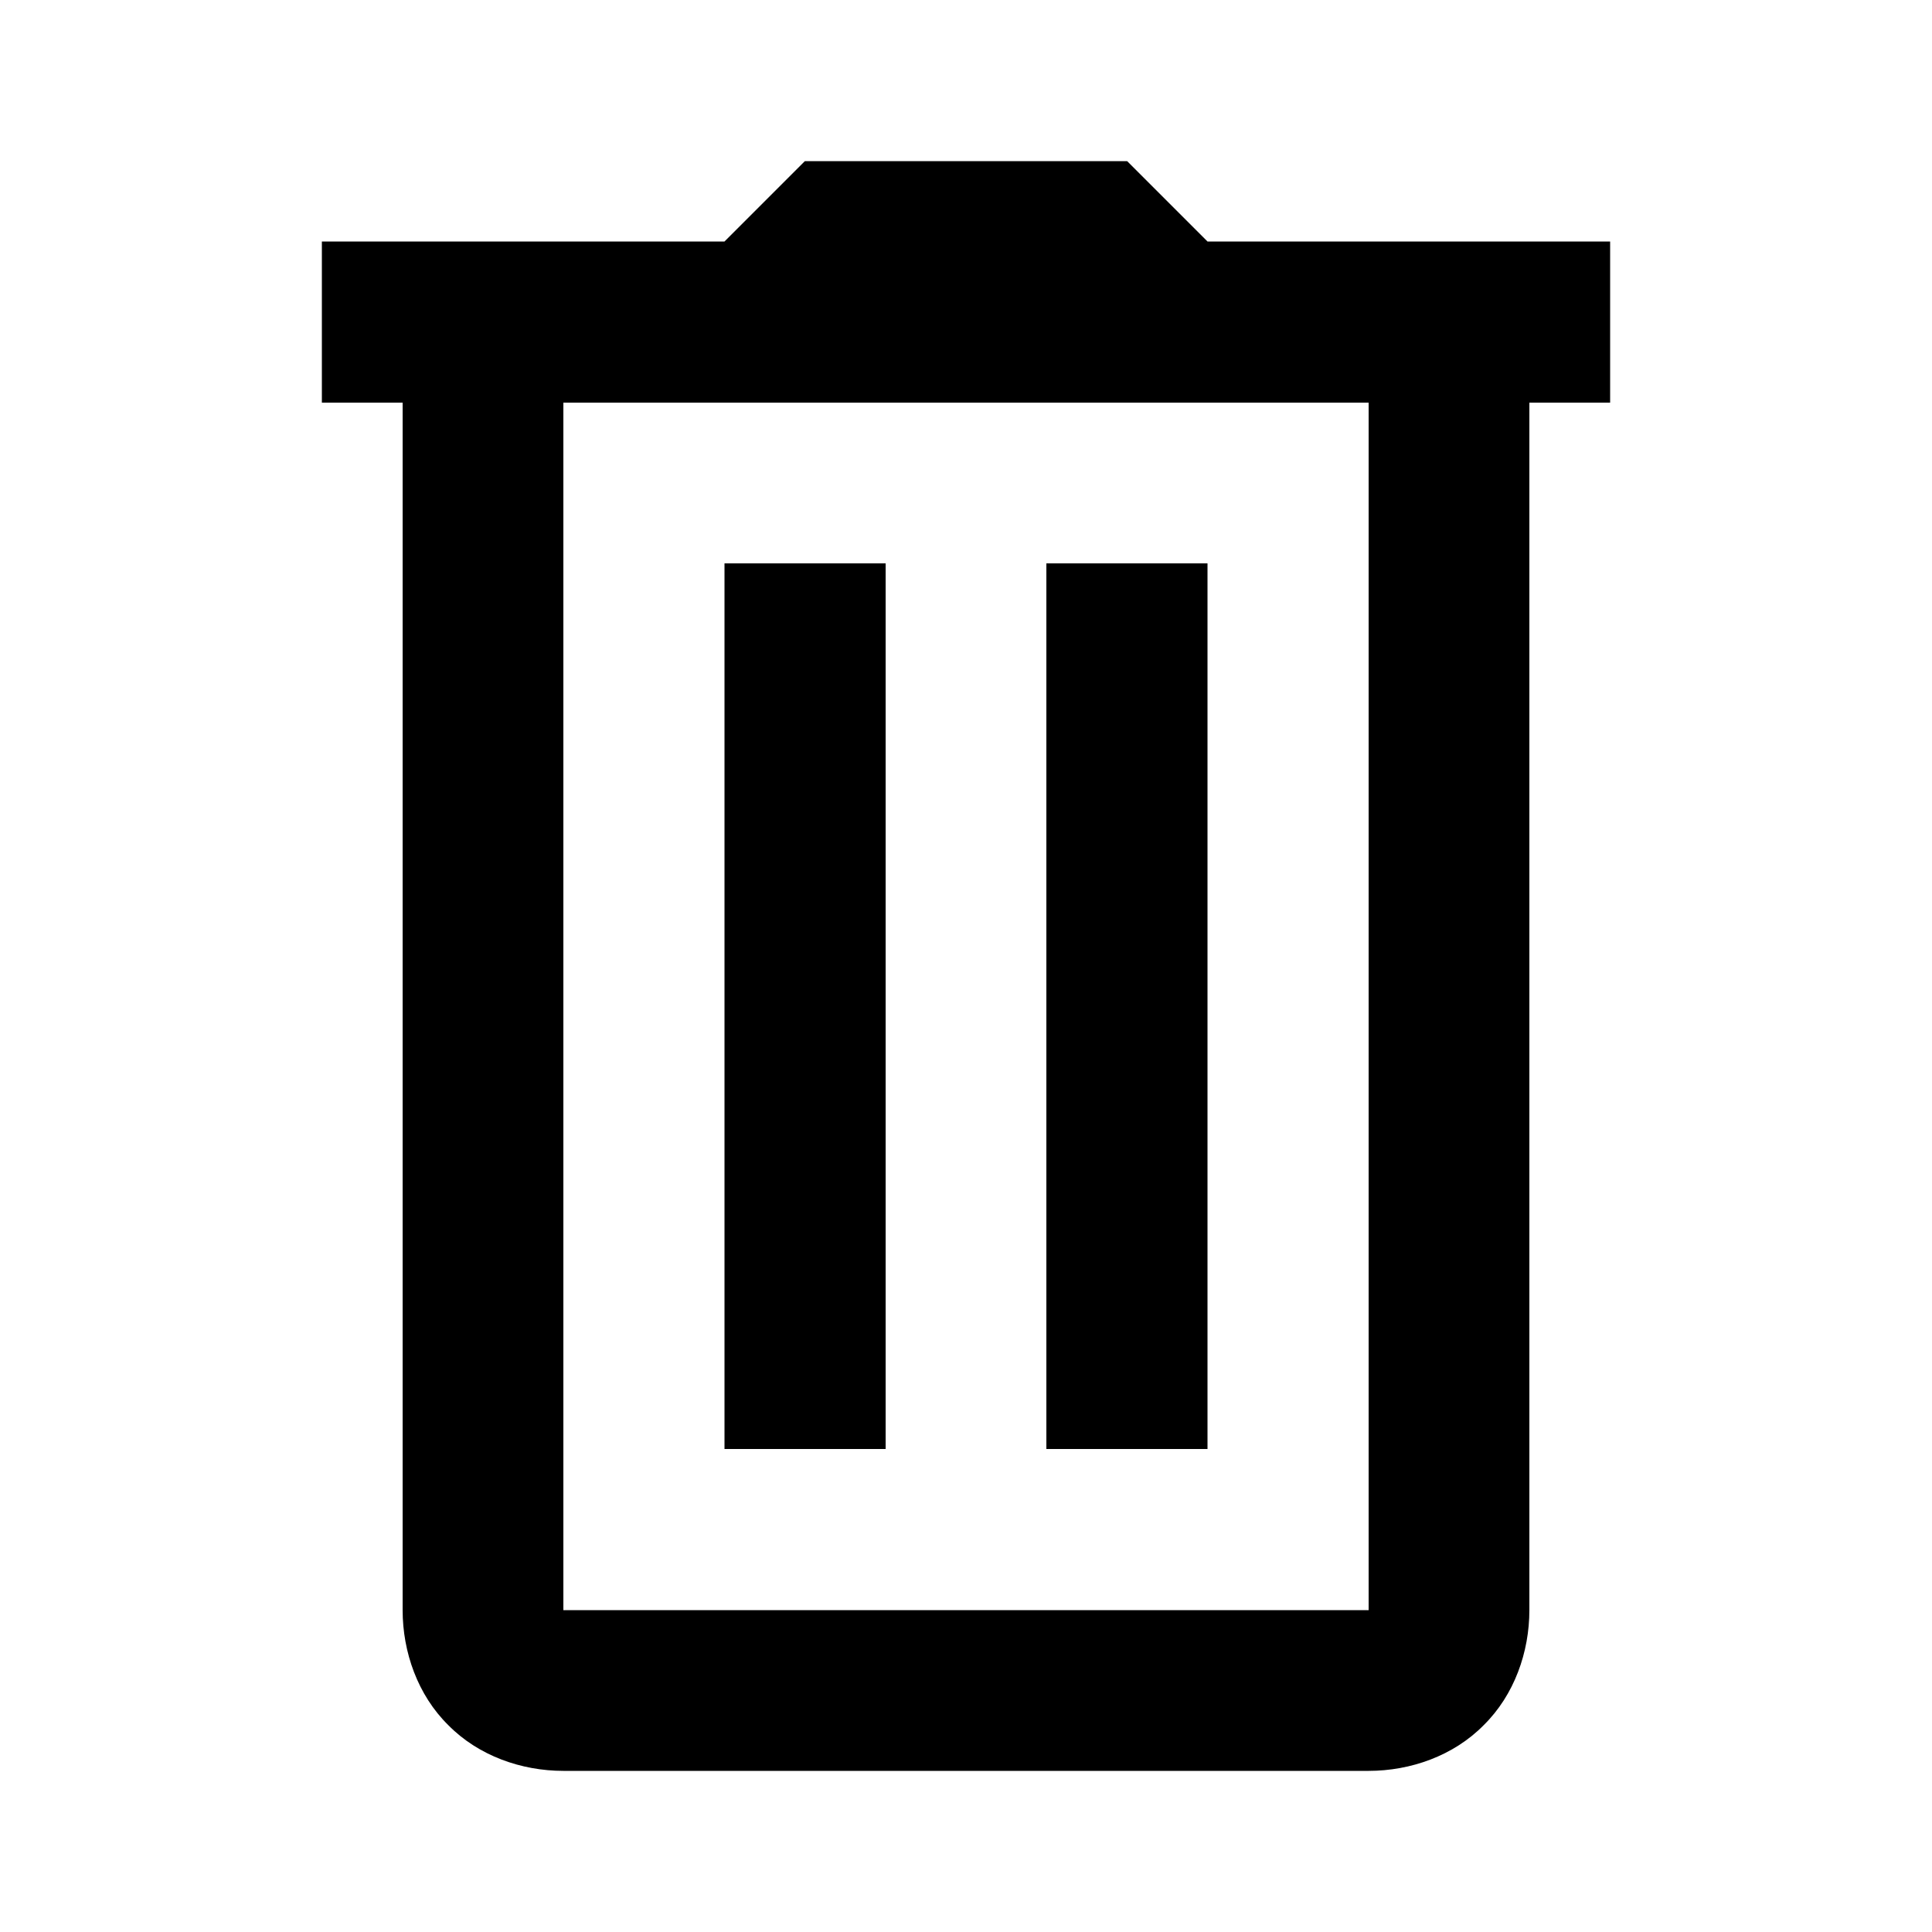 <?xml version="1.0" encoding="UTF-8"?>
<svg xmlns="http://www.w3.org/2000/svg" xmlns:xlink="http://www.w3.org/1999/xlink" width="20pt" height="20pt" viewBox="0 0 20 20" version="1.1">
<g id="surface1">
<path style=" stroke:none;fill-rule:nonzero;fill:rgb(0%,0%,0%);fill-opacity:1;" d="M 8.332 1.668 L 7.5 2.5 L 3.332 2.5 L 3.332 4.168 L 4.168 4.168 L 4.168 16.668 C 4.168 17.102 4.324 17.547 4.641 17.859 C 4.953 18.176 5.398 18.332 5.832 18.332 L 14.168 18.332 C 14.602 18.332 15.047 18.176 15.359 17.859 C 15.676 17.547 15.832 17.102 15.832 16.668 L 15.832 4.168 L 16.668 4.168 L 16.668 2.5 L 12.5 2.5 L 11.668 1.668 Z M 5.832 4.168 L 14.168 4.168 L 14.168 16.668 L 5.832 16.668 Z M 7.5 5.832 L 7.5 15 L 9.168 15 L 9.168 5.832 Z M 10.832 5.832 L 10.832 15 L 12.5 15 L 12.5 5.832 Z M 10.832 5.832 "/>
</g>
</svg>
